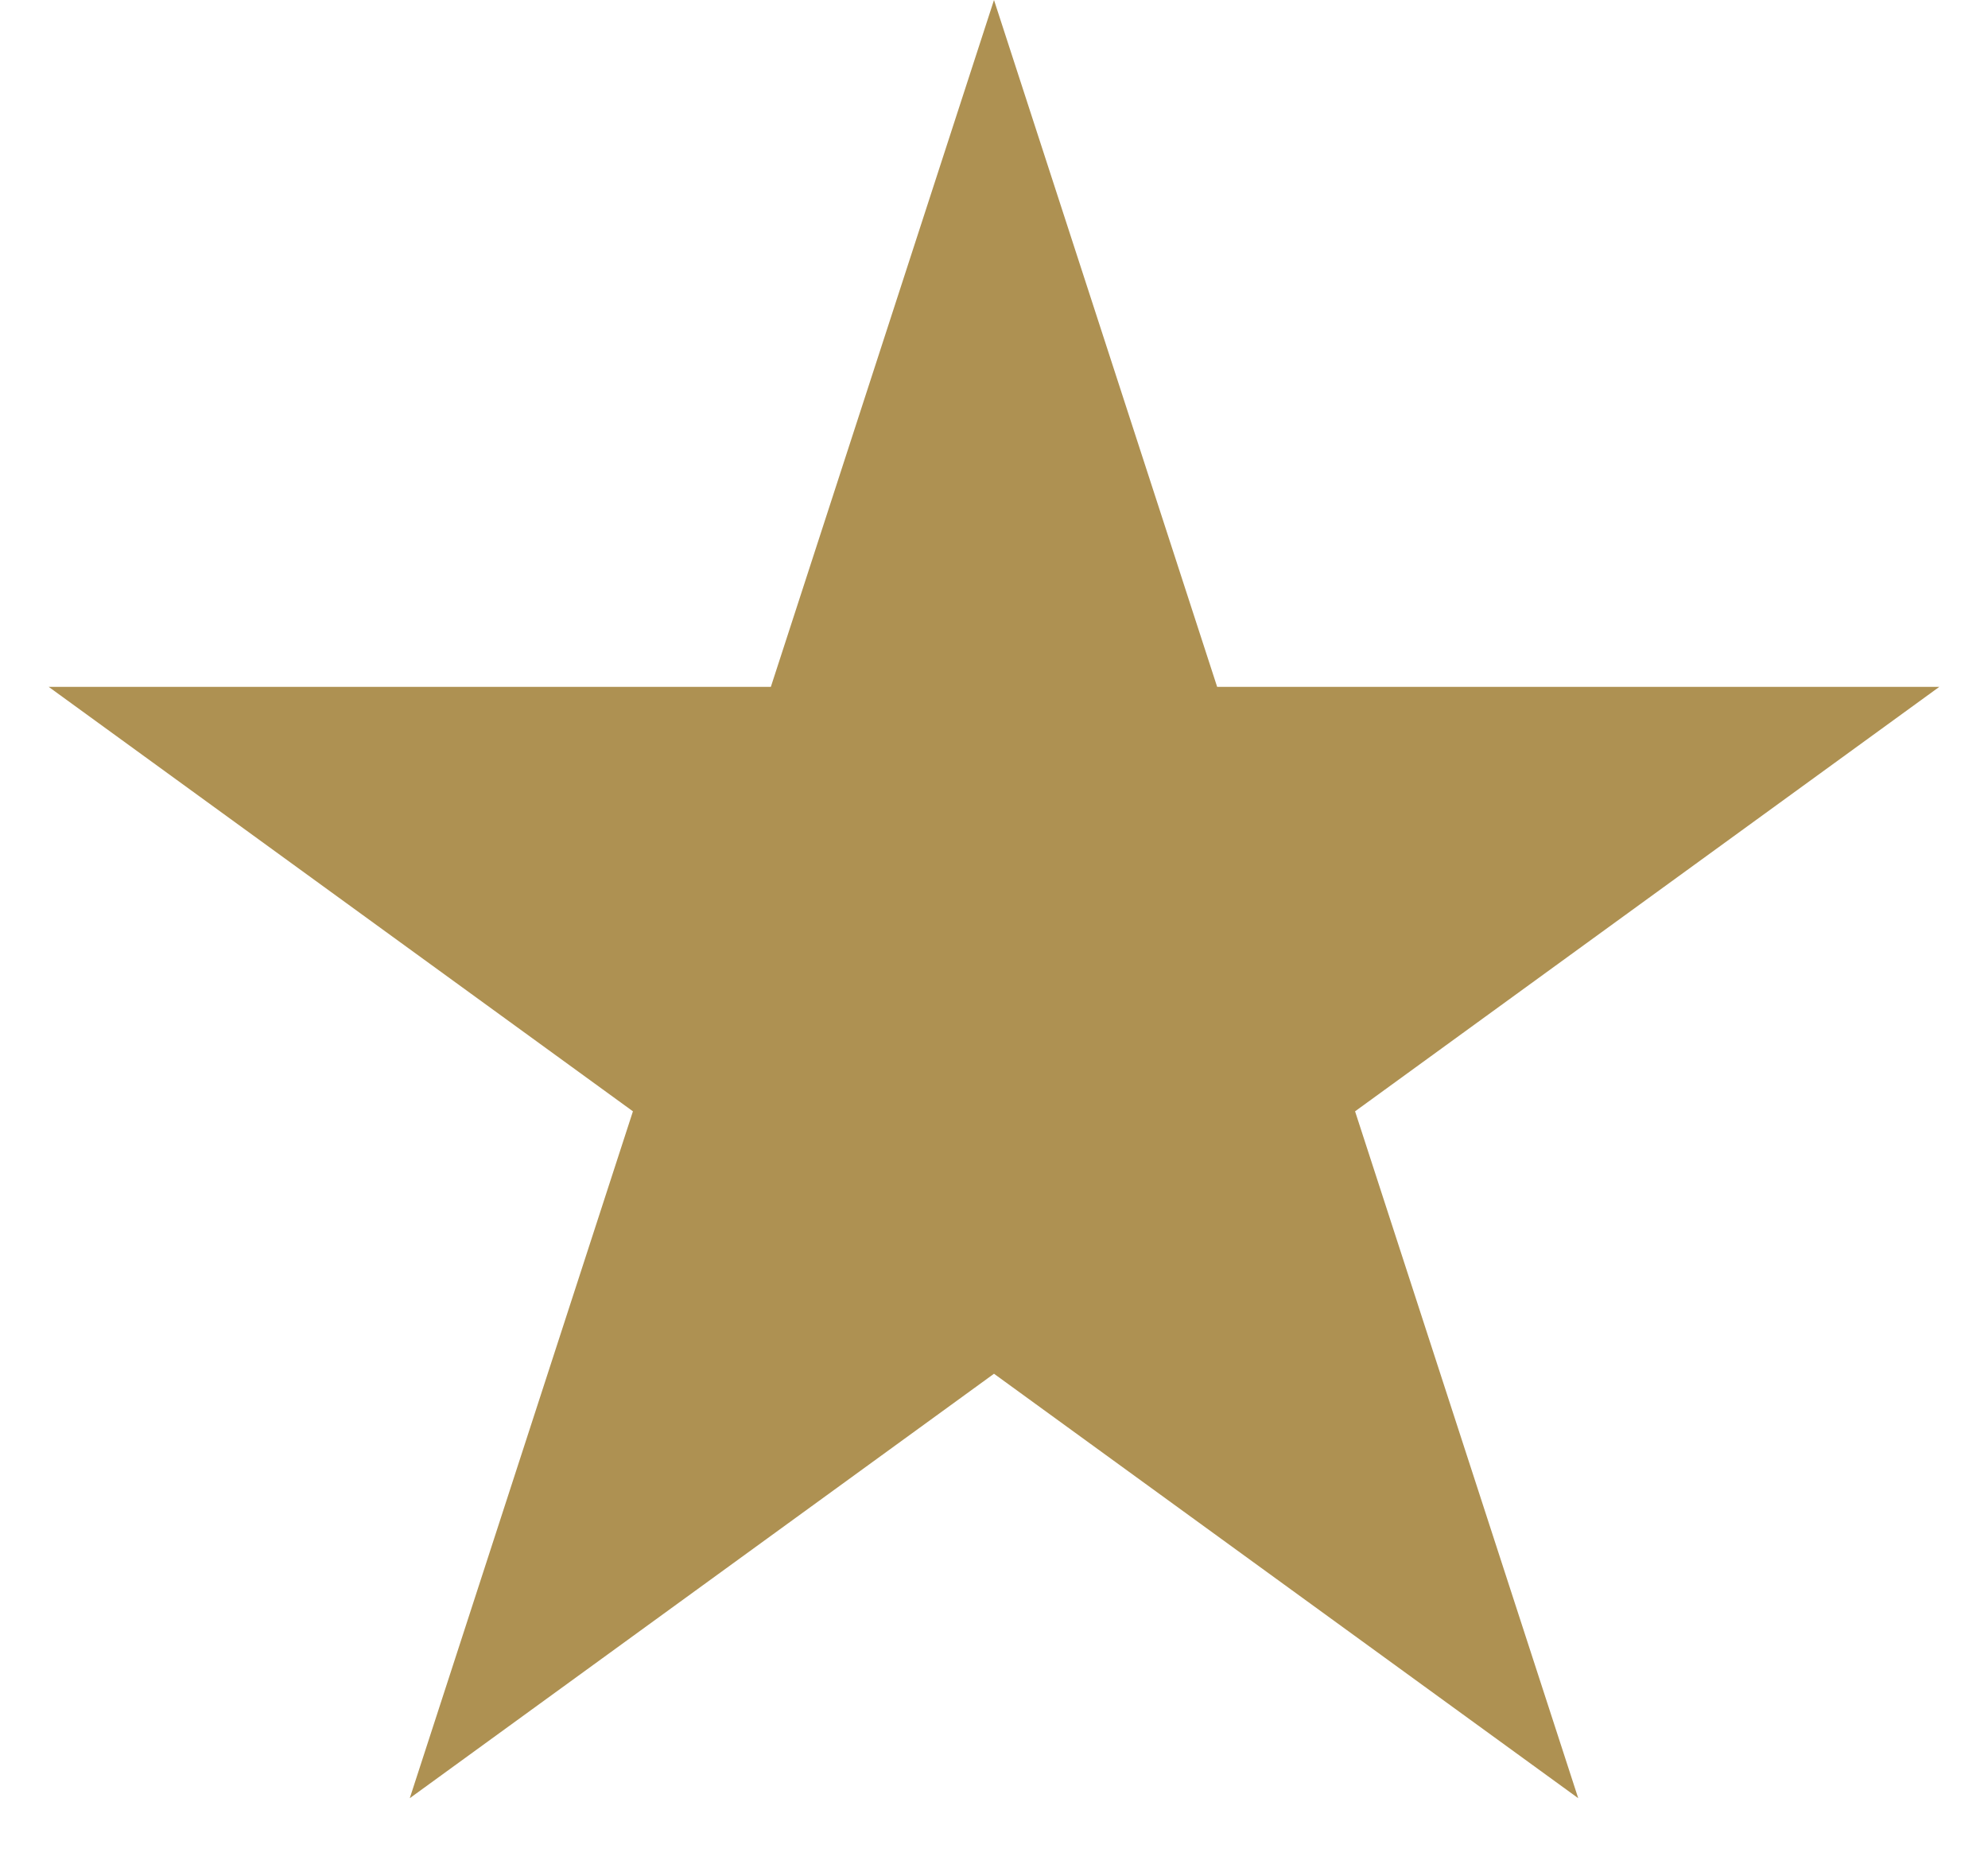<svg width="16" height="15" viewBox="0 0 16 15" fill="none" xmlns="http://www.w3.org/2000/svg">
<path id="Star 2" d="M8 0L9.796 5.528H15.608L10.906 8.944L12.702 14.472L8 11.056L3.298 14.472L5.094 8.944L0.392 5.528H6.204L8 0Z" fill="#AE9152"/>
</svg>
